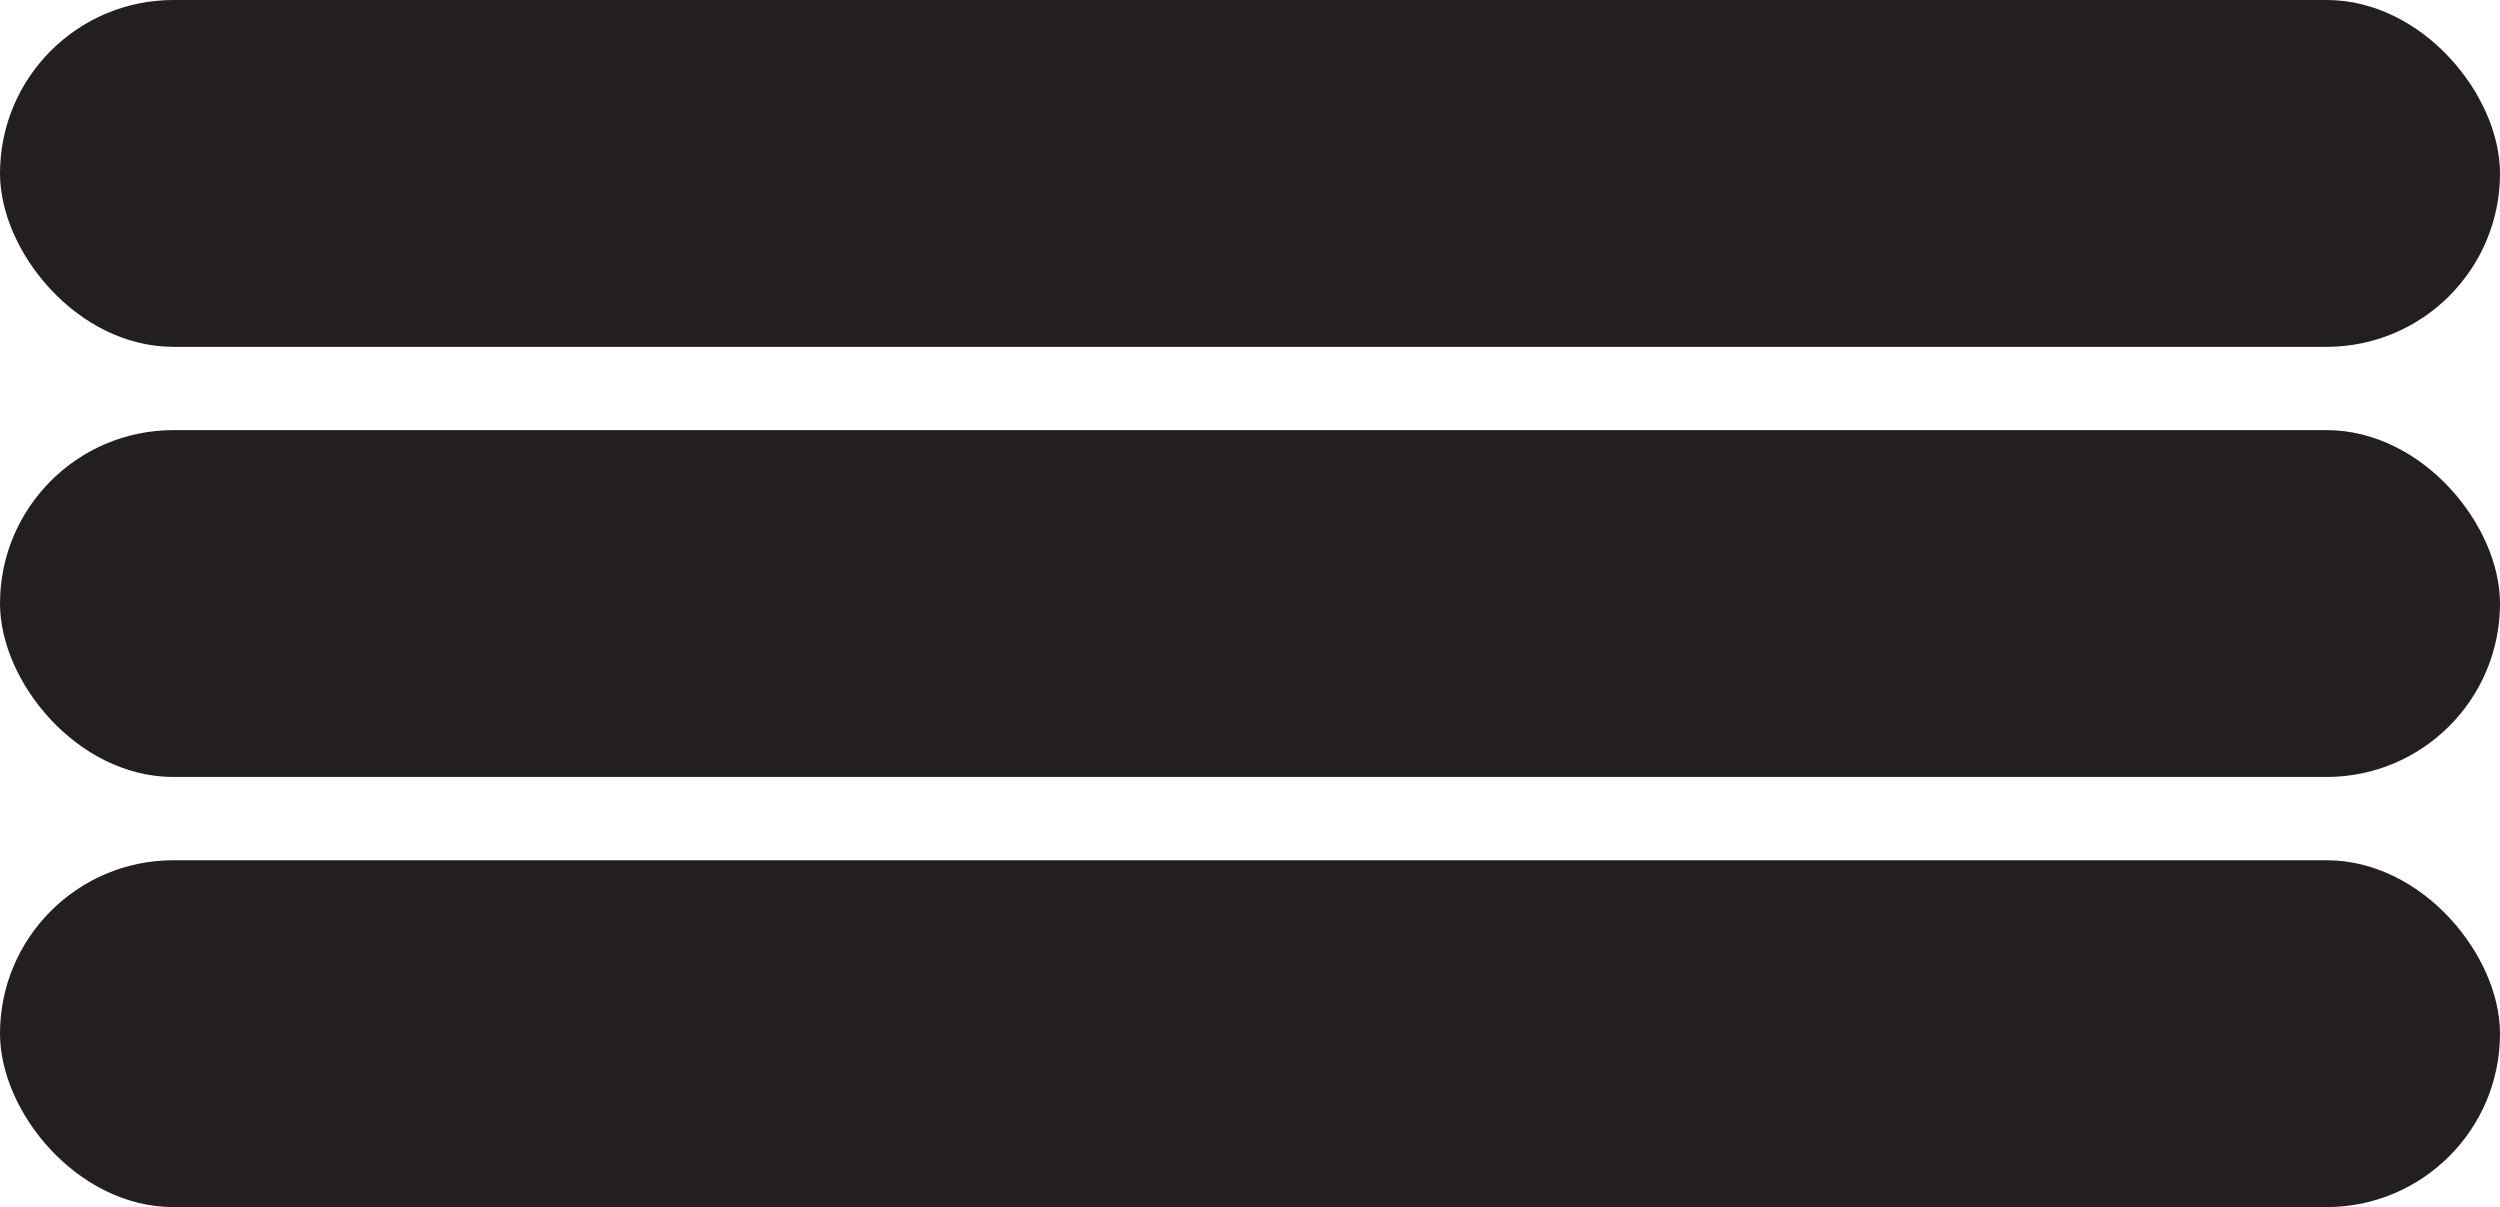 <?xml version="1.0" encoding="UTF-8"?>
<svg id="Layer_2" data-name="Layer 2" xmlns="http://www.w3.org/2000/svg" viewBox="0 0 127.87 61.74">
  <defs>
    <style>
      .cls-1 {
        fill: #231f20;
        stroke: #231f20;
        stroke-miterlimit: 10;
        stroke-width: .74px;
      }
    </style>
  </defs>
  <g id="Layer_1-2" data-name="Layer 1">
    <rect class="cls-1" x=".37" y=".37" width="127.13" height="17" rx="8.5" ry="8.5"/>
    <rect class="cls-1" x=".37" y="22.37" width="127.13" height="17" rx="8.5" ry="8.5"/>
    <rect class="cls-1" x=".37" y="44.37" width="127.13" height="17" rx="8.5" ry="8.5"/>
  </g>
</svg>